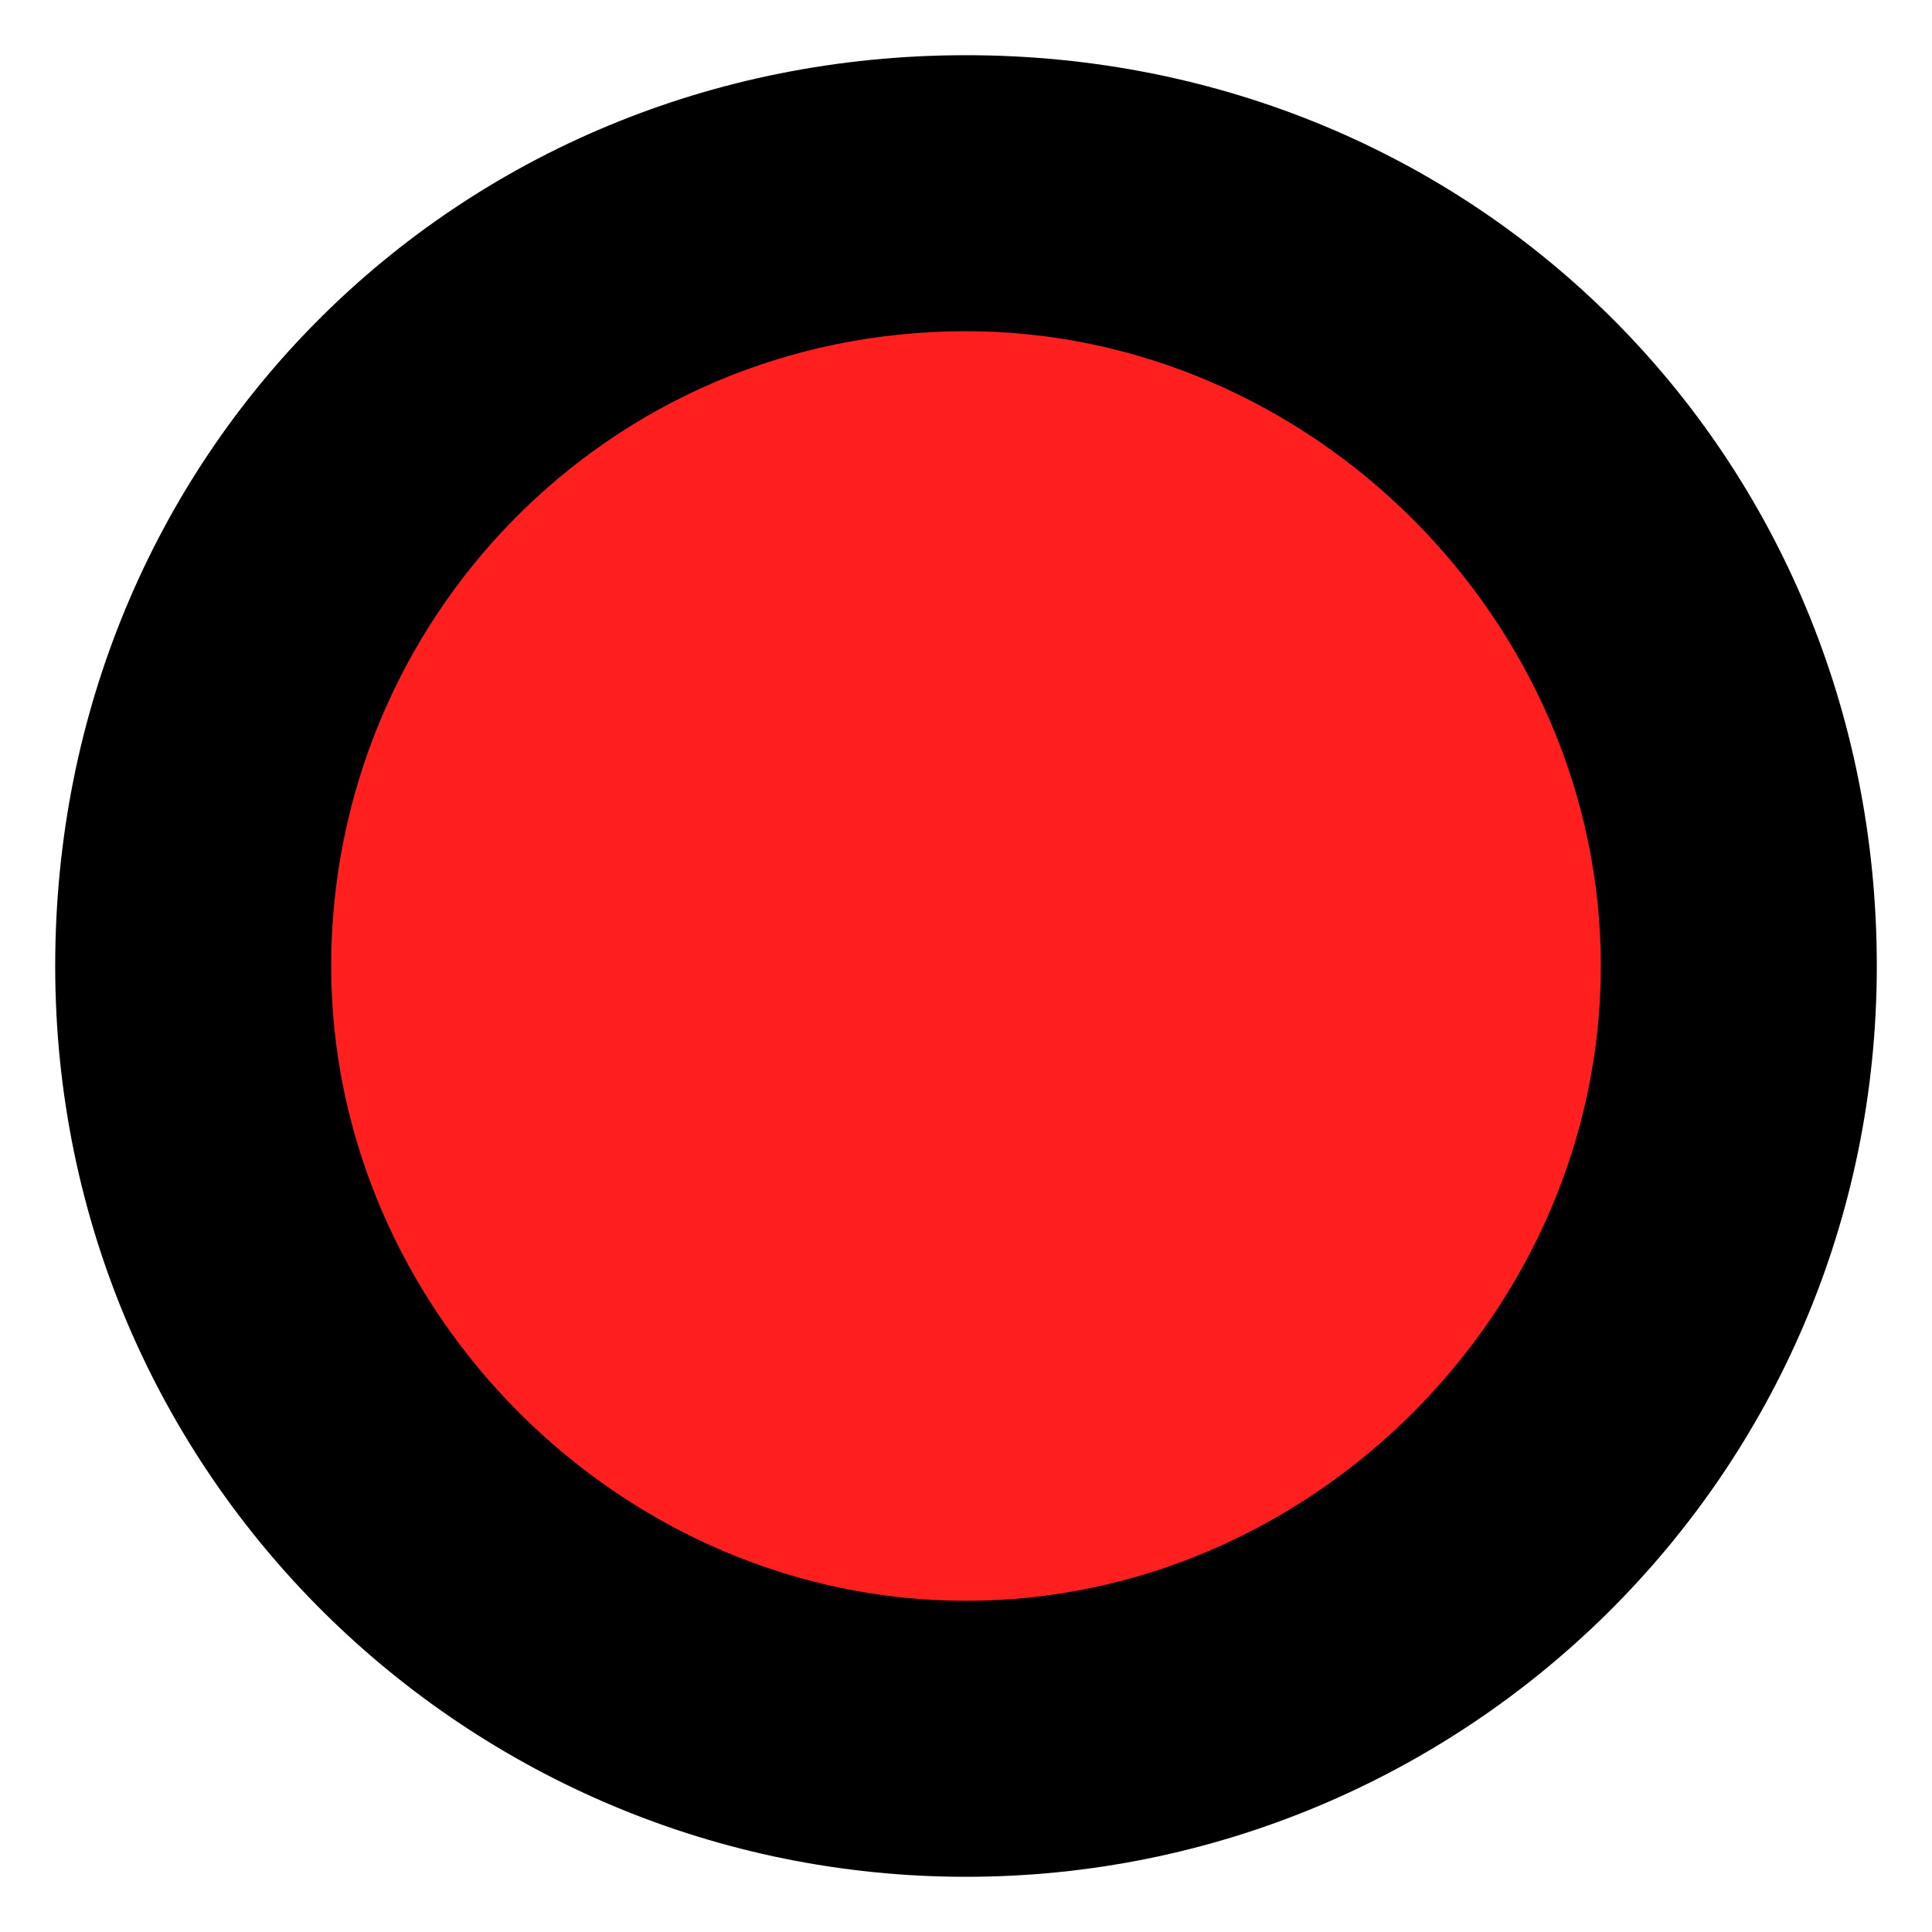 <?xml version="1.0" encoding="utf-8"?>
<!-- Generator: Adobe Illustrator 19.0.0, SVG Export Plug-In . SVG Version: 6.00 Build 0)  -->
<svg version="1.1" id="Capa_2" xmlns="http://www.w3.org/2000/svg" xmlns:xlink="http://www.w3.org/1999/xlink" x="0px" y="0px"
	 viewBox="0 0 14 14" style="enable-background:new 0 0 14 14;" xml:space="preserve">
<style type="text/css">
	.st0{fill:#FF1F1F;}
</style>
<g id="XMLID_1_">
	<circle id="XMLID_2_" class="st0" cx="7" cy="7" r="5.6"/>
	<path id="XMLID_3_" d="M7,13.6c-3.6,0-6.6-2.9-6.6-6.6S3.3,0.4,7,0.4s6.6,2.9,6.6,6.6S10.6,13.6,7,13.6z M7,2.4
		C4.4,2.4,2.4,4.5,2.4,7s2.1,4.6,4.6,4.6s4.6-2.1,4.6-4.6S9.5,2.4,7,2.4z"/>
</g>
</svg>
